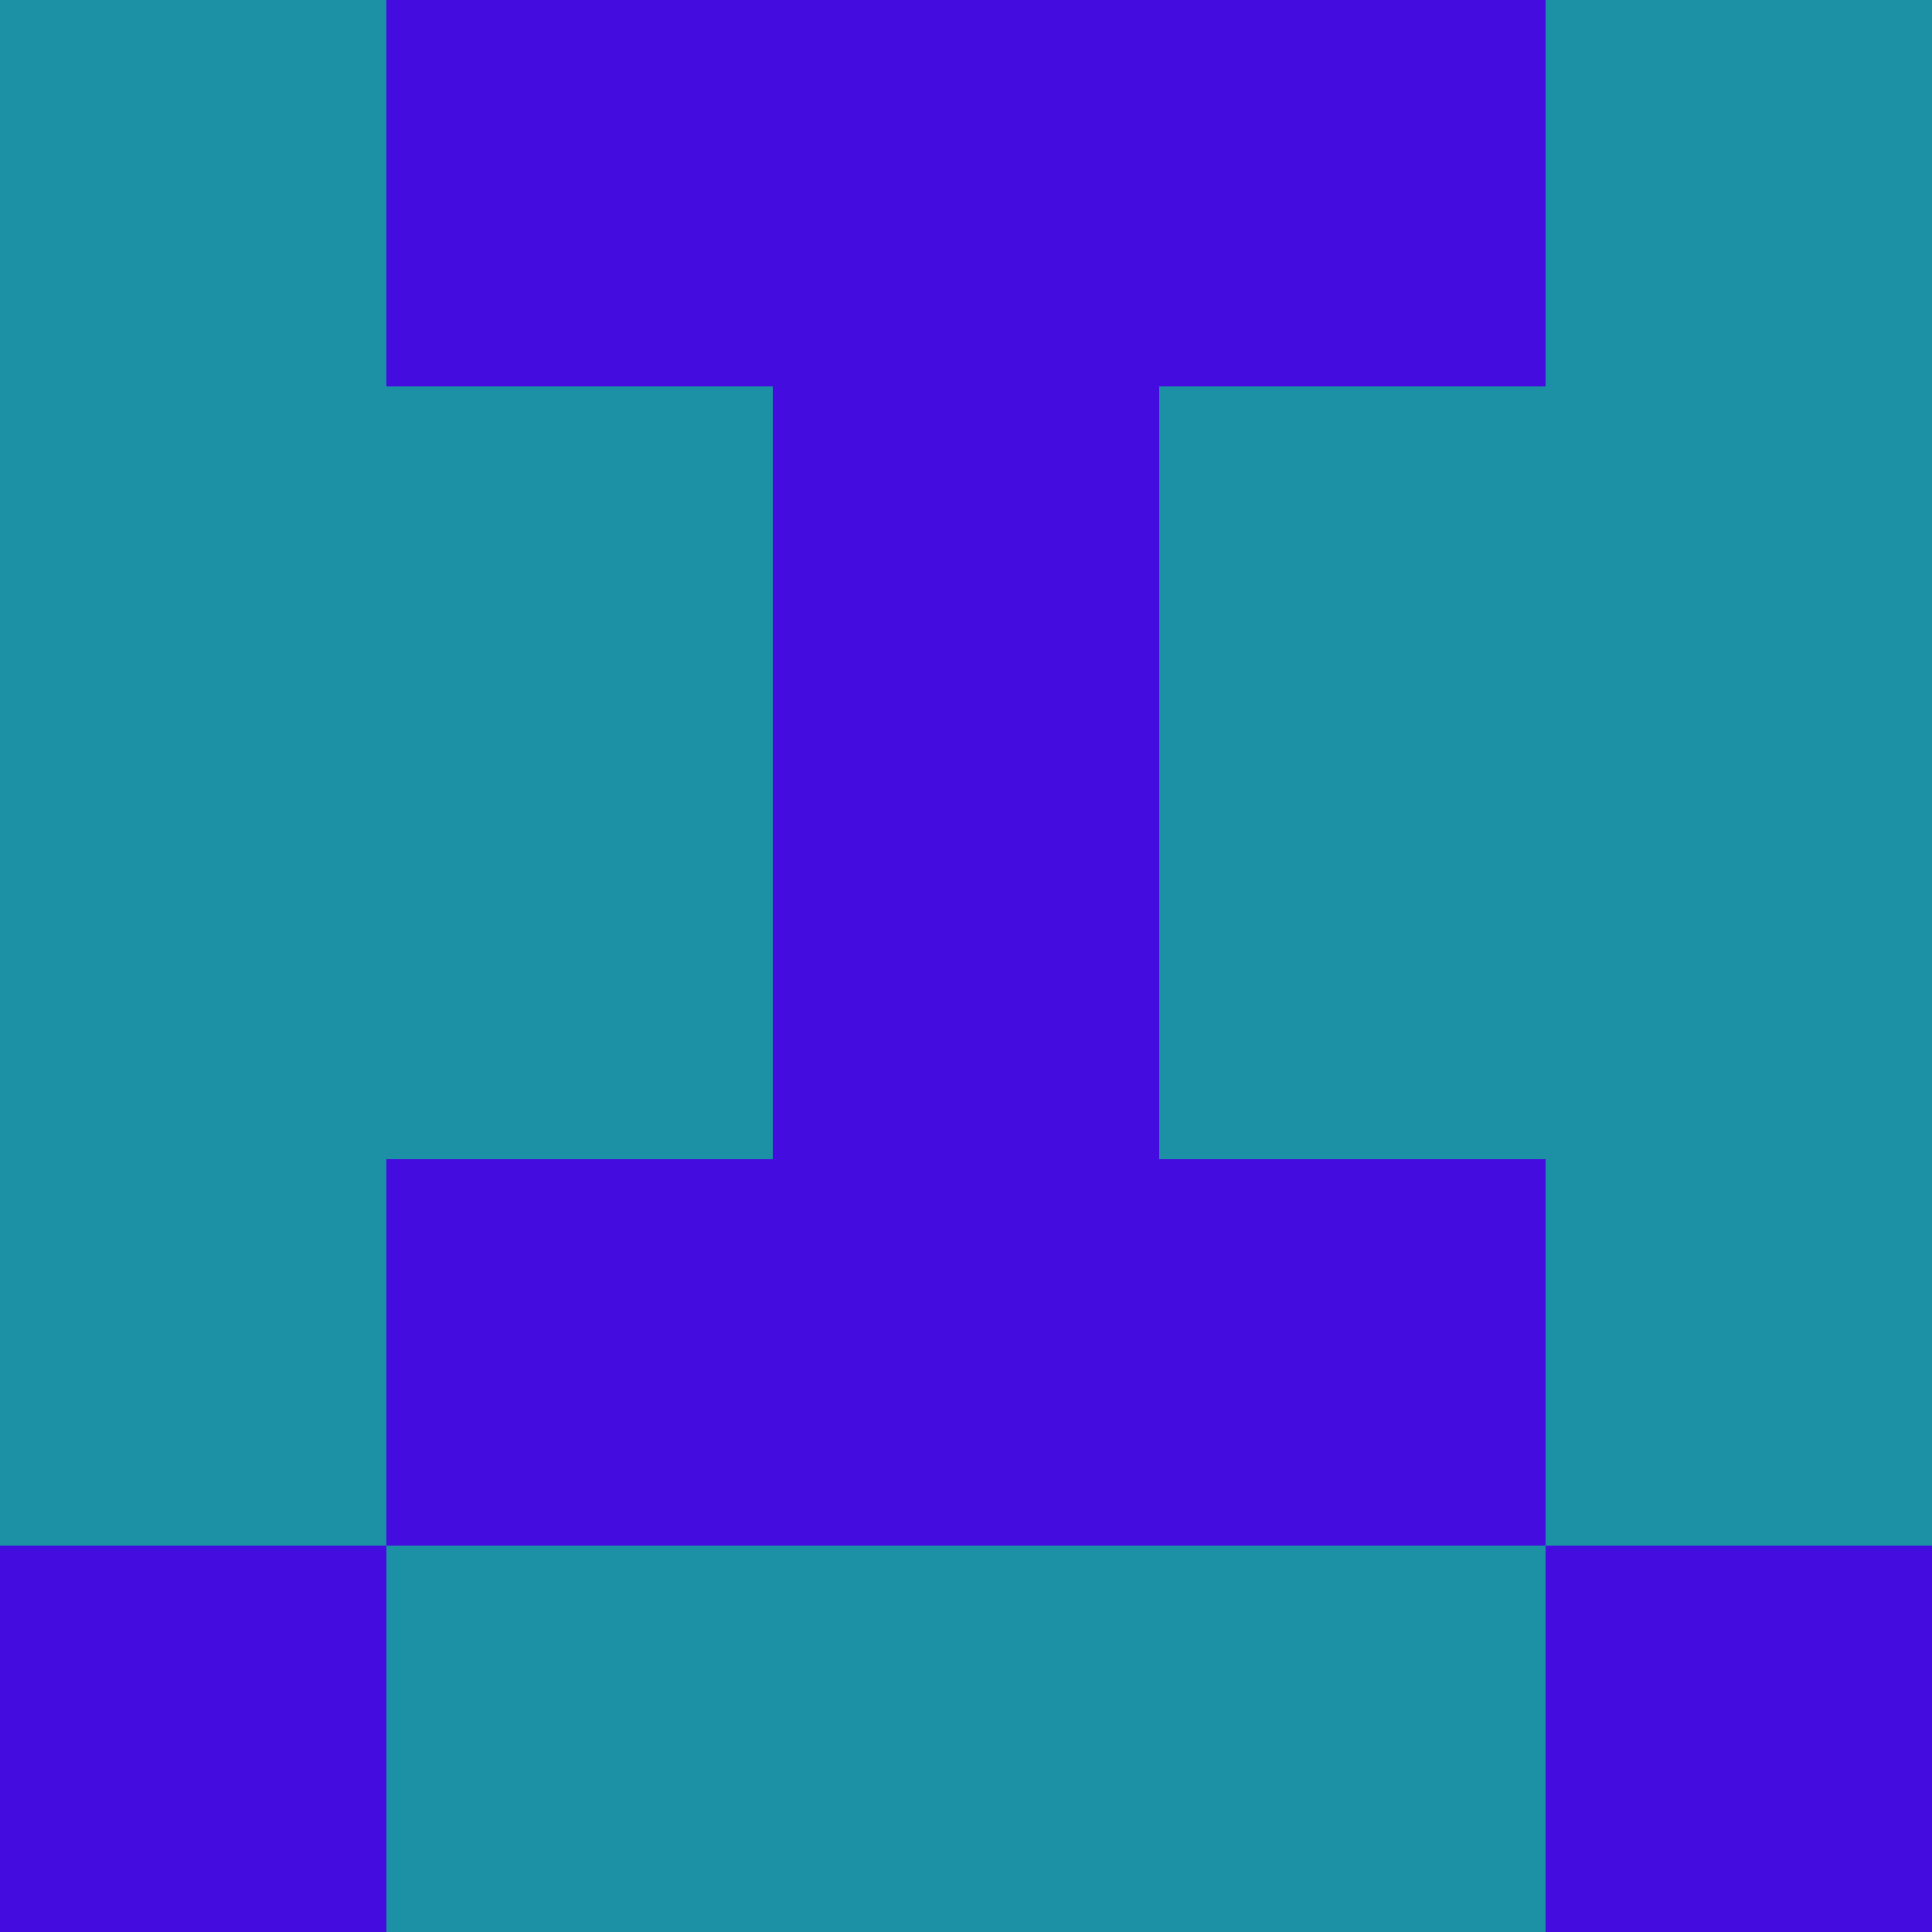 <?xml version="1.0" encoding="utf-8"?>
<!DOCTYPE svg PUBLIC "-//W3C//DTD SVG 20010904//EN"
        "http://www.w3.org/TR/2001/REC-SVG-20010904/DTD/svg10.dtd">

<svg width="400" height="400" viewBox="0 0 5 5"
    xmlns="http://www.w3.org/2000/svg"
    xmlns:xlink="http://www.w3.org/1999/xlink">
            <rect x="0" y="0" width="1" height="1" fill="#1C90A4" />
        <rect x="0" y="1" width="1" height="1" fill="#1C90A4" />
        <rect x="0" y="2" width="1" height="1" fill="#1C90A4" />
        <rect x="0" y="3" width="1" height="1" fill="#1C90A4" />
        <rect x="0" y="4" width="1" height="1" fill="#440CDF" />
                <rect x="1" y="0" width="1" height="1" fill="#440CDF" />
        <rect x="1" y="1" width="1" height="1" fill="#1C90A4" />
        <rect x="1" y="2" width="1" height="1" fill="#1C90A4" />
        <rect x="1" y="3" width="1" height="1" fill="#440CDF" />
        <rect x="1" y="4" width="1" height="1" fill="#1C90A4" />
                <rect x="2" y="0" width="1" height="1" fill="#440CDF" />
        <rect x="2" y="1" width="1" height="1" fill="#440CDF" />
        <rect x="2" y="2" width="1" height="1" fill="#440CDF" />
        <rect x="2" y="3" width="1" height="1" fill="#440CDF" />
        <rect x="2" y="4" width="1" height="1" fill="#1C90A4" />
                <rect x="3" y="0" width="1" height="1" fill="#440CDF" />
        <rect x="3" y="1" width="1" height="1" fill="#1C90A4" />
        <rect x="3" y="2" width="1" height="1" fill="#1C90A4" />
        <rect x="3" y="3" width="1" height="1" fill="#440CDF" />
        <rect x="3" y="4" width="1" height="1" fill="#1C90A4" />
                <rect x="4" y="0" width="1" height="1" fill="#1C90A4" />
        <rect x="4" y="1" width="1" height="1" fill="#1C90A4" />
        <rect x="4" y="2" width="1" height="1" fill="#1C90A4" />
        <rect x="4" y="3" width="1" height="1" fill="#1C90A4" />
        <rect x="4" y="4" width="1" height="1" fill="#440CDF" />
        
</svg>


